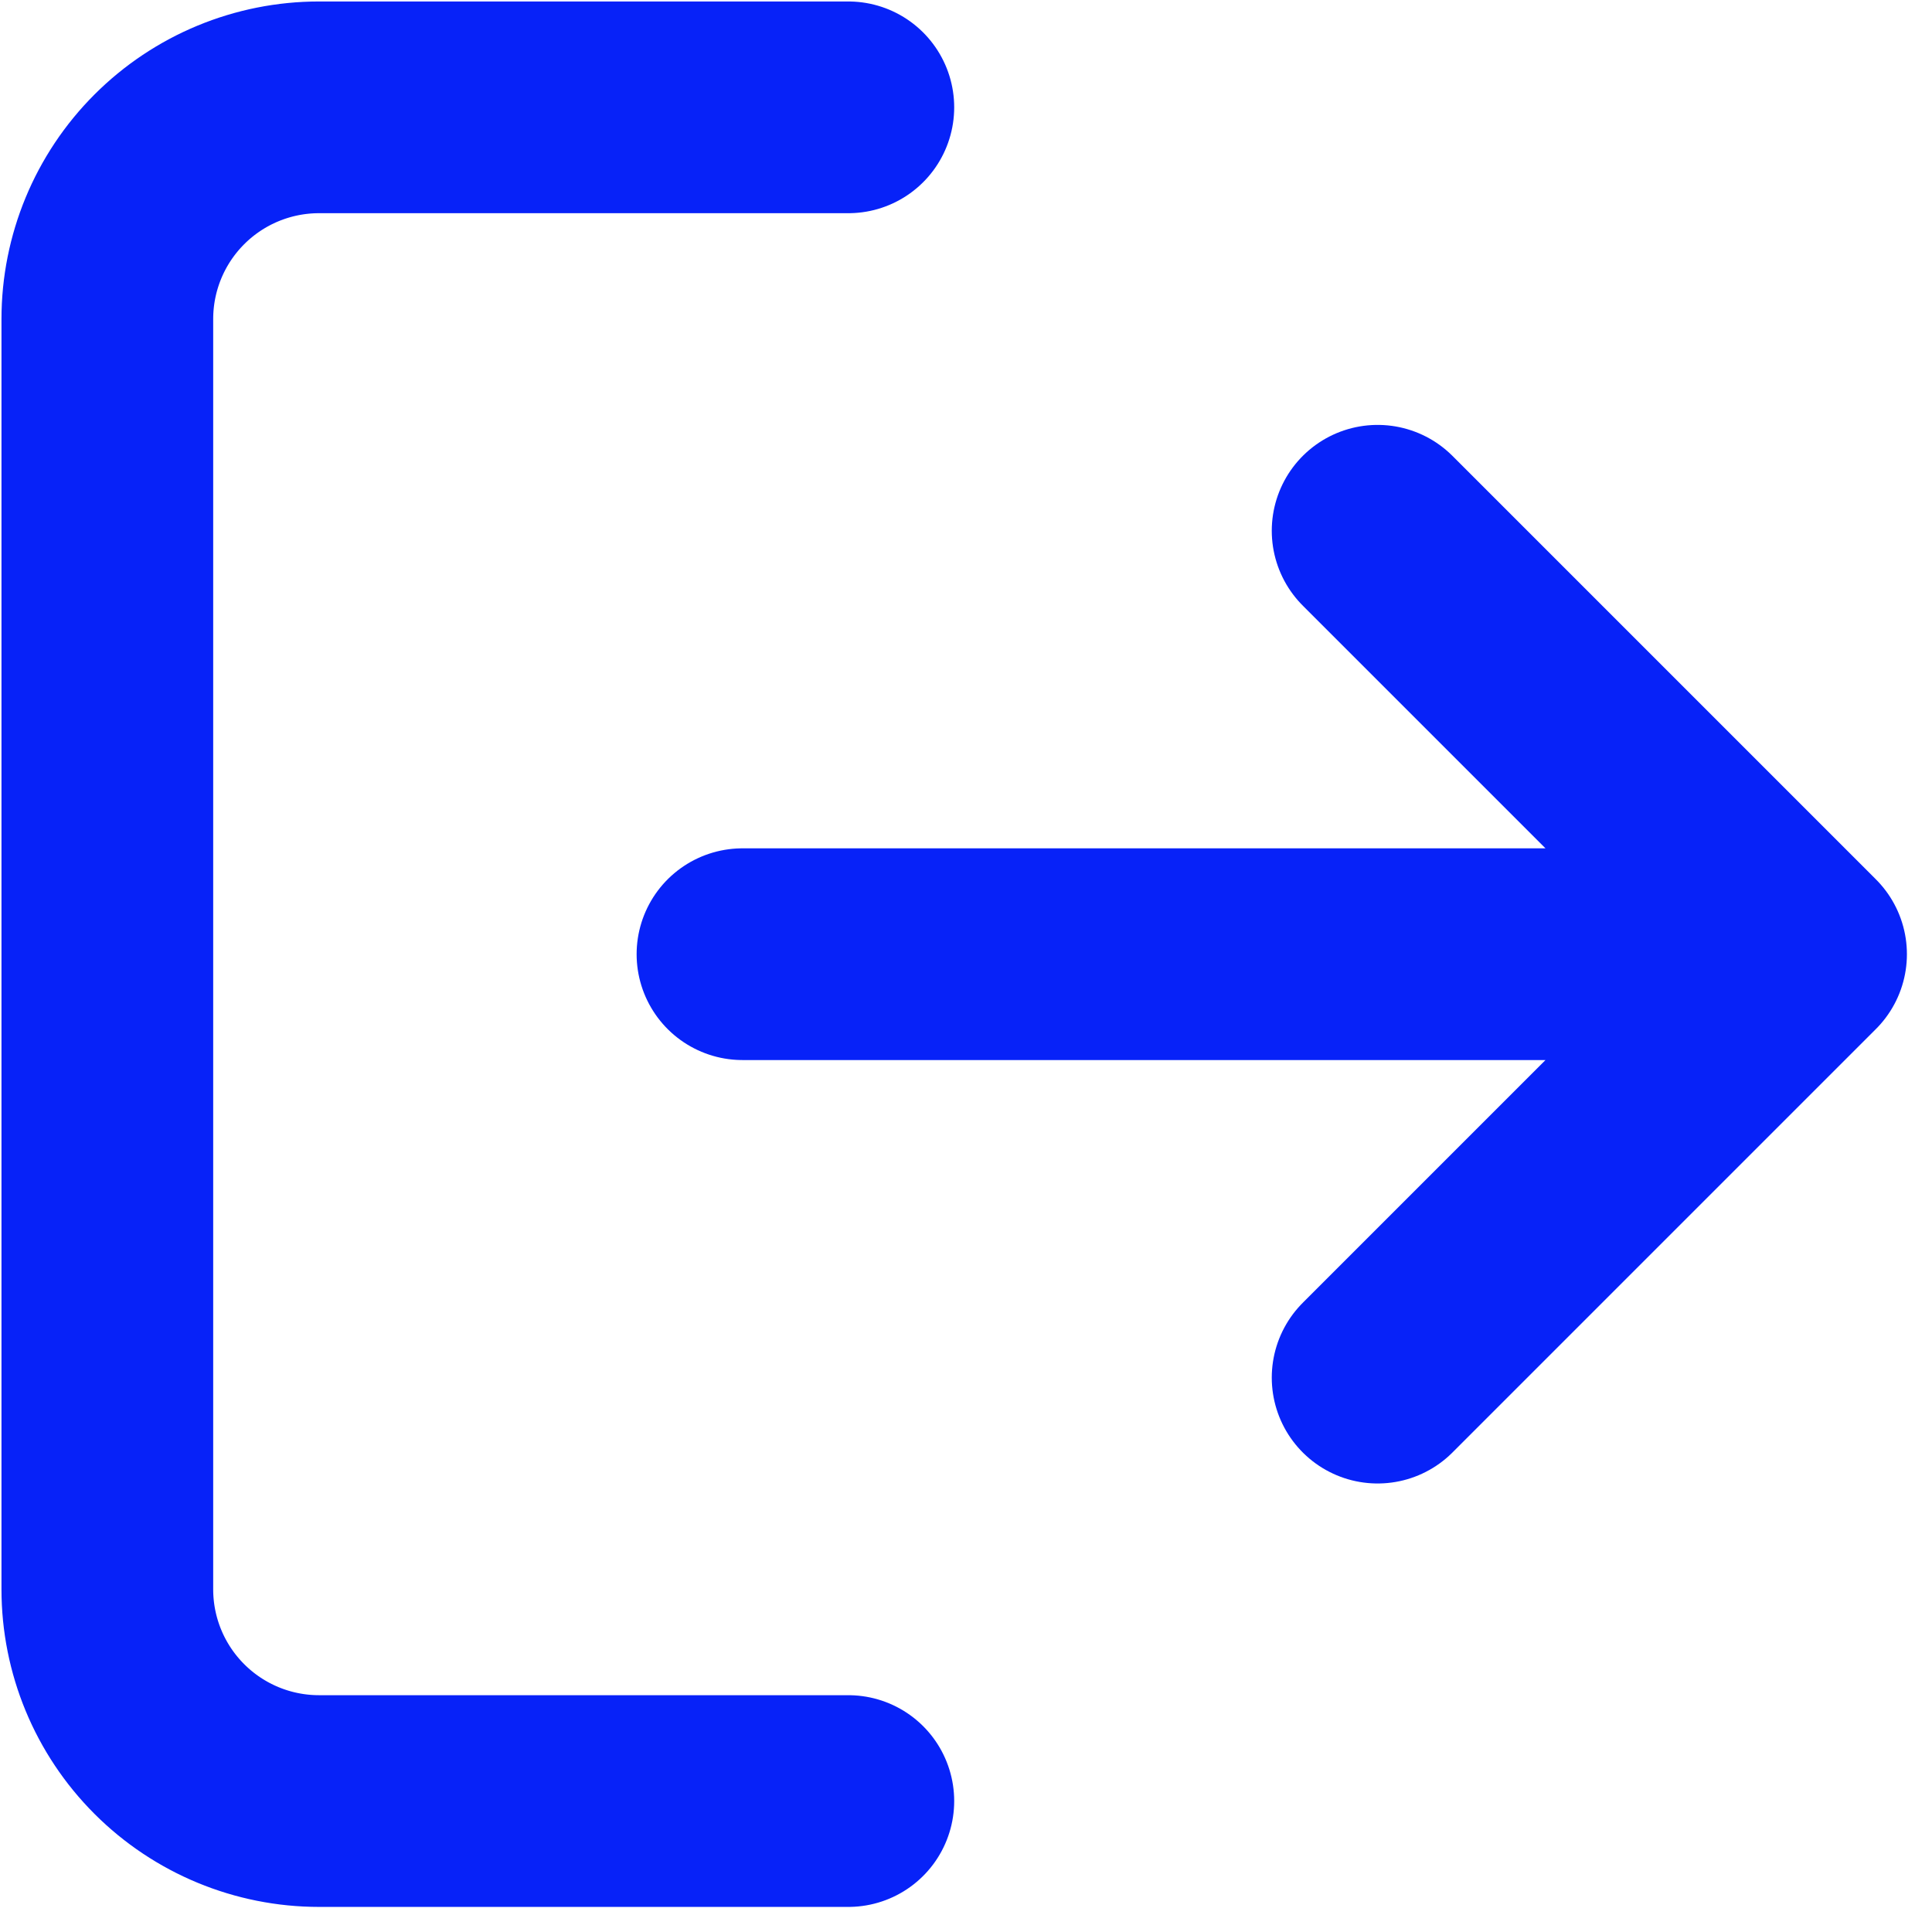<svg width="72" height="72" viewBox="0 0 72 72" fill="none" xmlns="http://www.w3.org/2000/svg">
<path d="M31.615 67.12H11.89C9.797 67.12 7.791 66.289 6.311 64.809C4.831 63.329 4 61.323 4 59.23V11.89C4 9.797 4.831 7.791 6.311 6.311C7.791 4.831 9.797 4 11.89 4H31.615M67.12 35.56L51.34 19.78M67.12 35.56L51.34 51.34M67.12 35.56H27.67" stroke="#0722F8" stroke-width="7.89" stroke-linecap="round" stroke-linejoin="round"/>
</svg>
